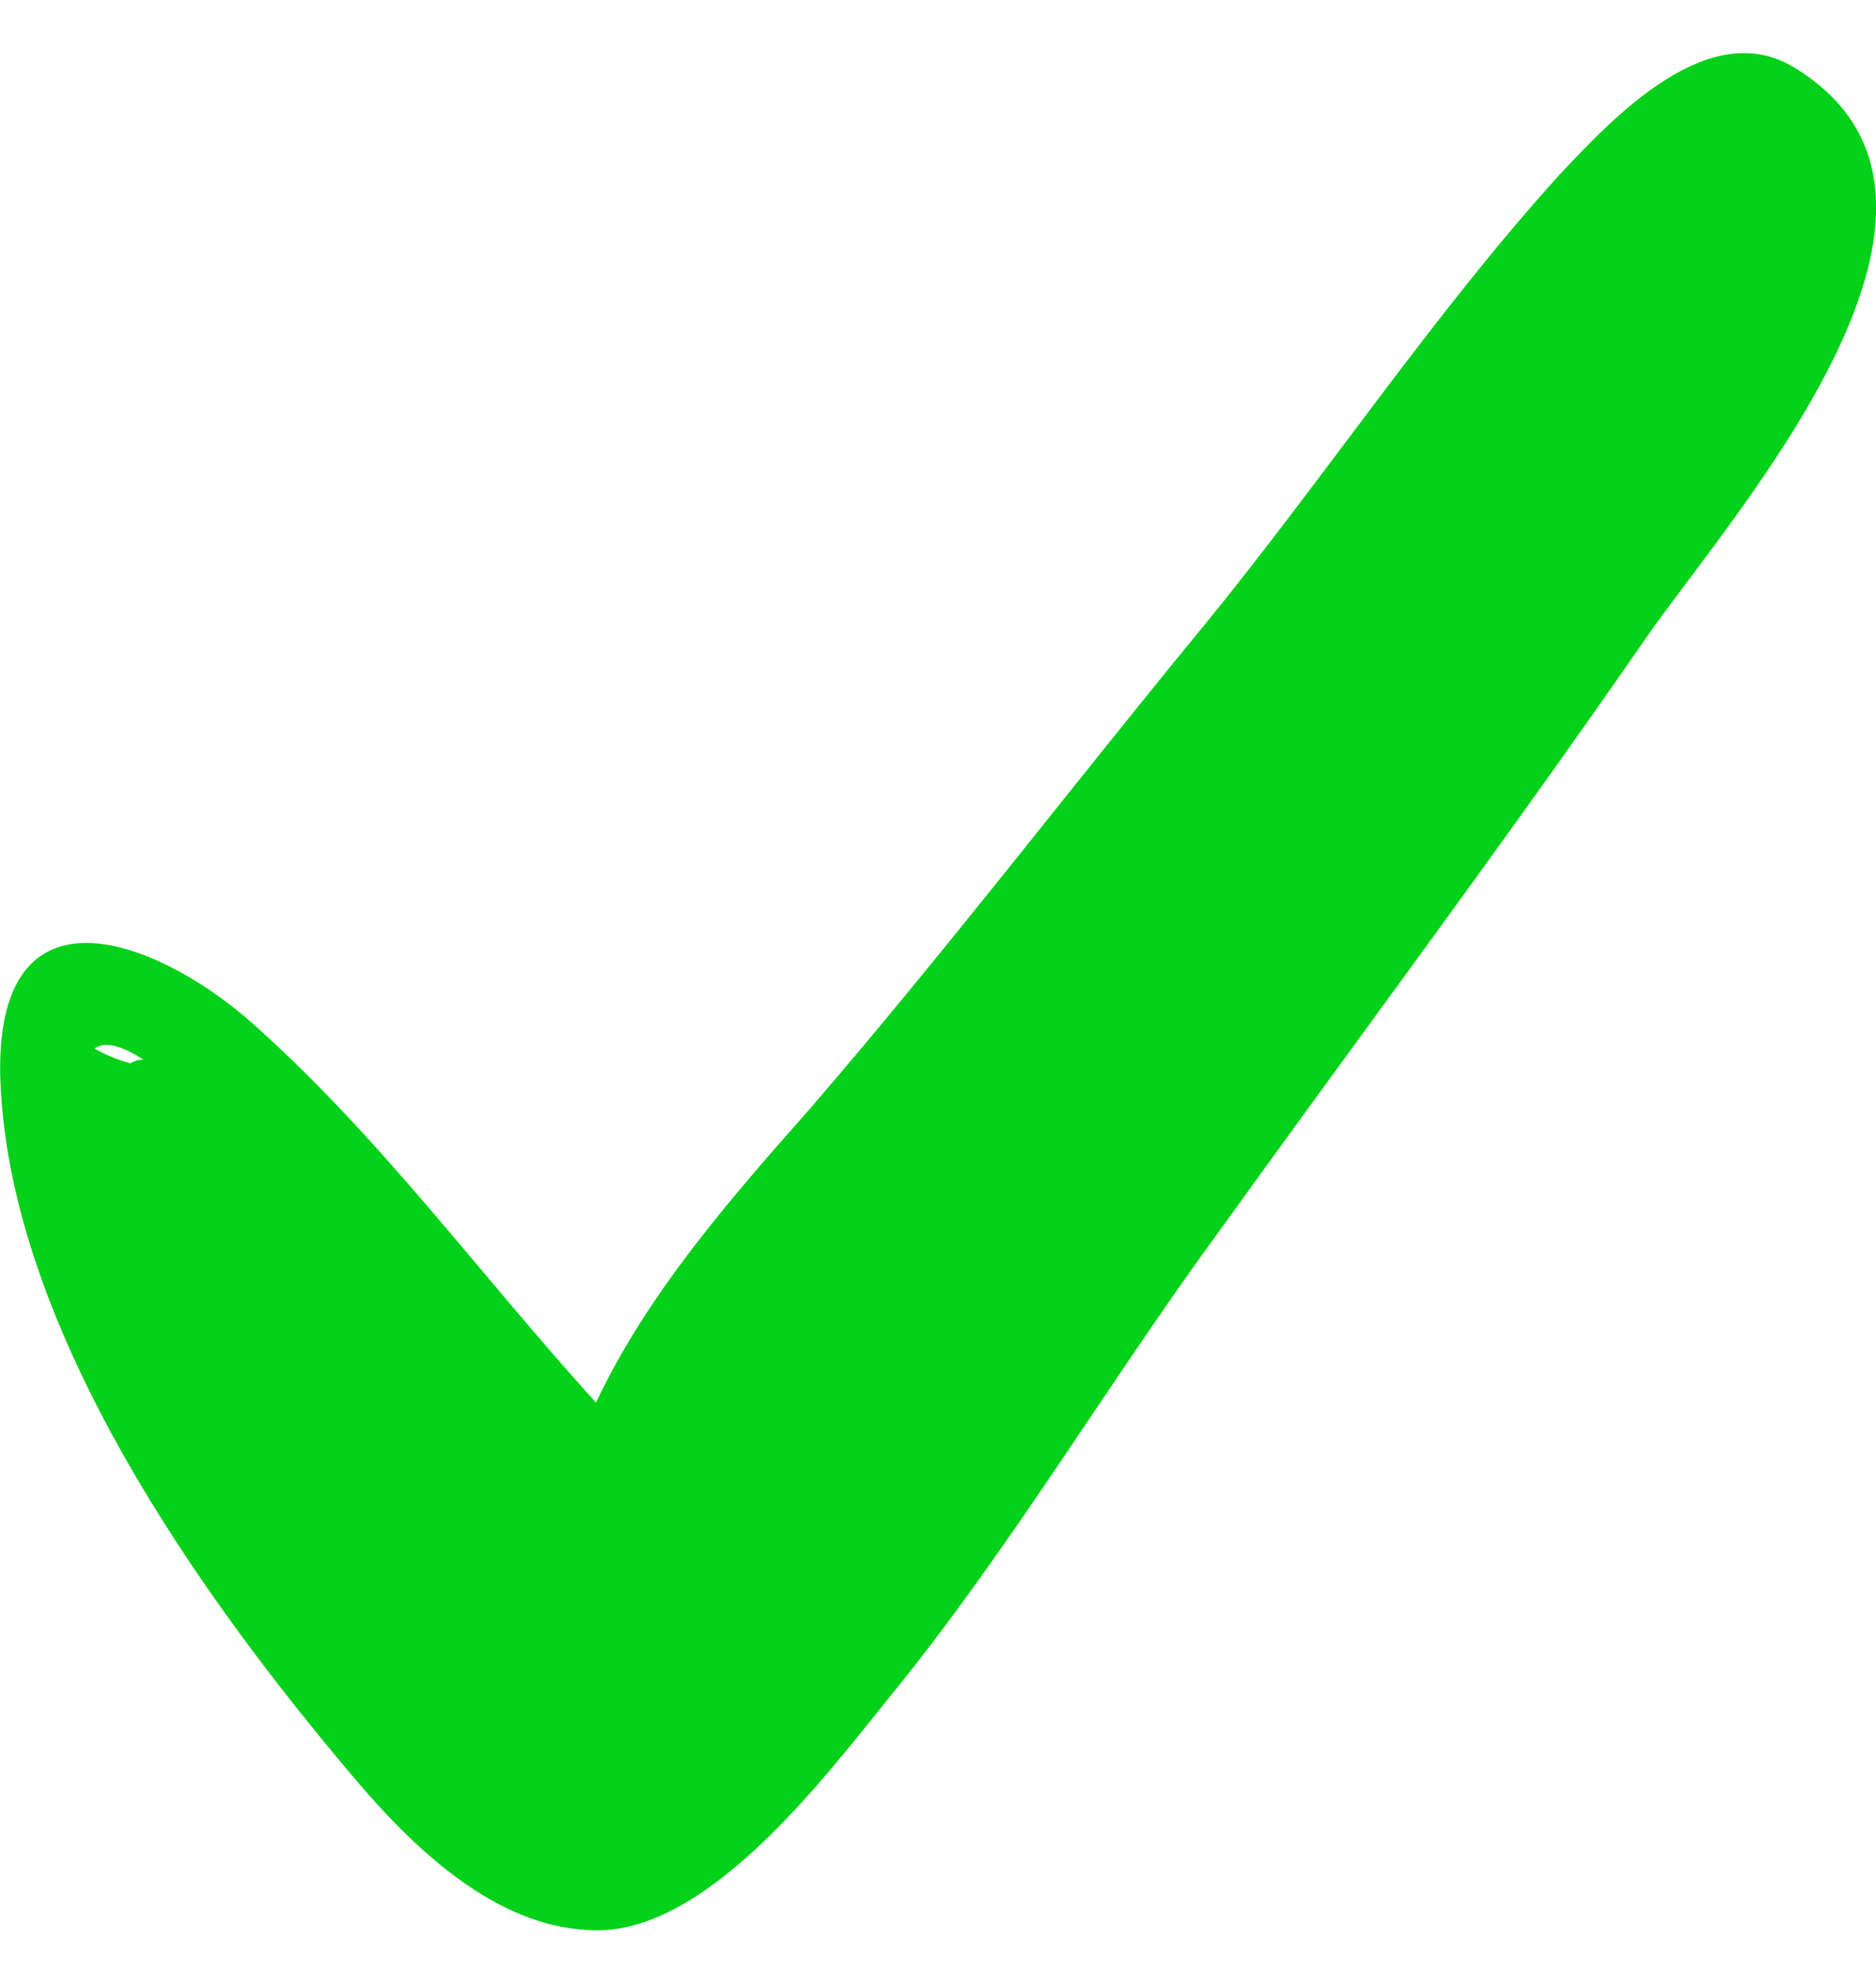 <svg width="20" height="21" viewBox="0 0 20 21" fill="none" xmlns="http://www.w3.org/2000/svg">
<path d="M19.128 0.719C18.225 0.169 17.218 1.23 16.628 1.859C15.275 3.352 14.129 5.081 12.845 6.653C11.422 8.382 10.103 10.111 8.645 11.801C7.812 12.744 6.909 13.765 6.354 14.944C5.104 13.569 4.028 12.076 2.64 10.858C1.633 9.993 -0.033 9.364 0.002 11.447C0.071 14.158 2.188 17.066 3.75 18.913C4.41 19.699 5.278 20.524 6.284 20.564C7.499 20.642 8.749 18.992 9.478 18.088C10.762 16.516 11.803 14.748 12.984 13.137C14.511 11.015 16.073 8.932 17.566 6.771C18.503 5.435 21.453 2.134 19.128 0.719ZM1.529 11.29C1.494 11.29 1.459 11.29 1.39 11.329C1.251 11.29 1.147 11.25 1.008 11.172C1.112 11.093 1.286 11.133 1.529 11.29Z" fill="#04D119"/>
</svg>
